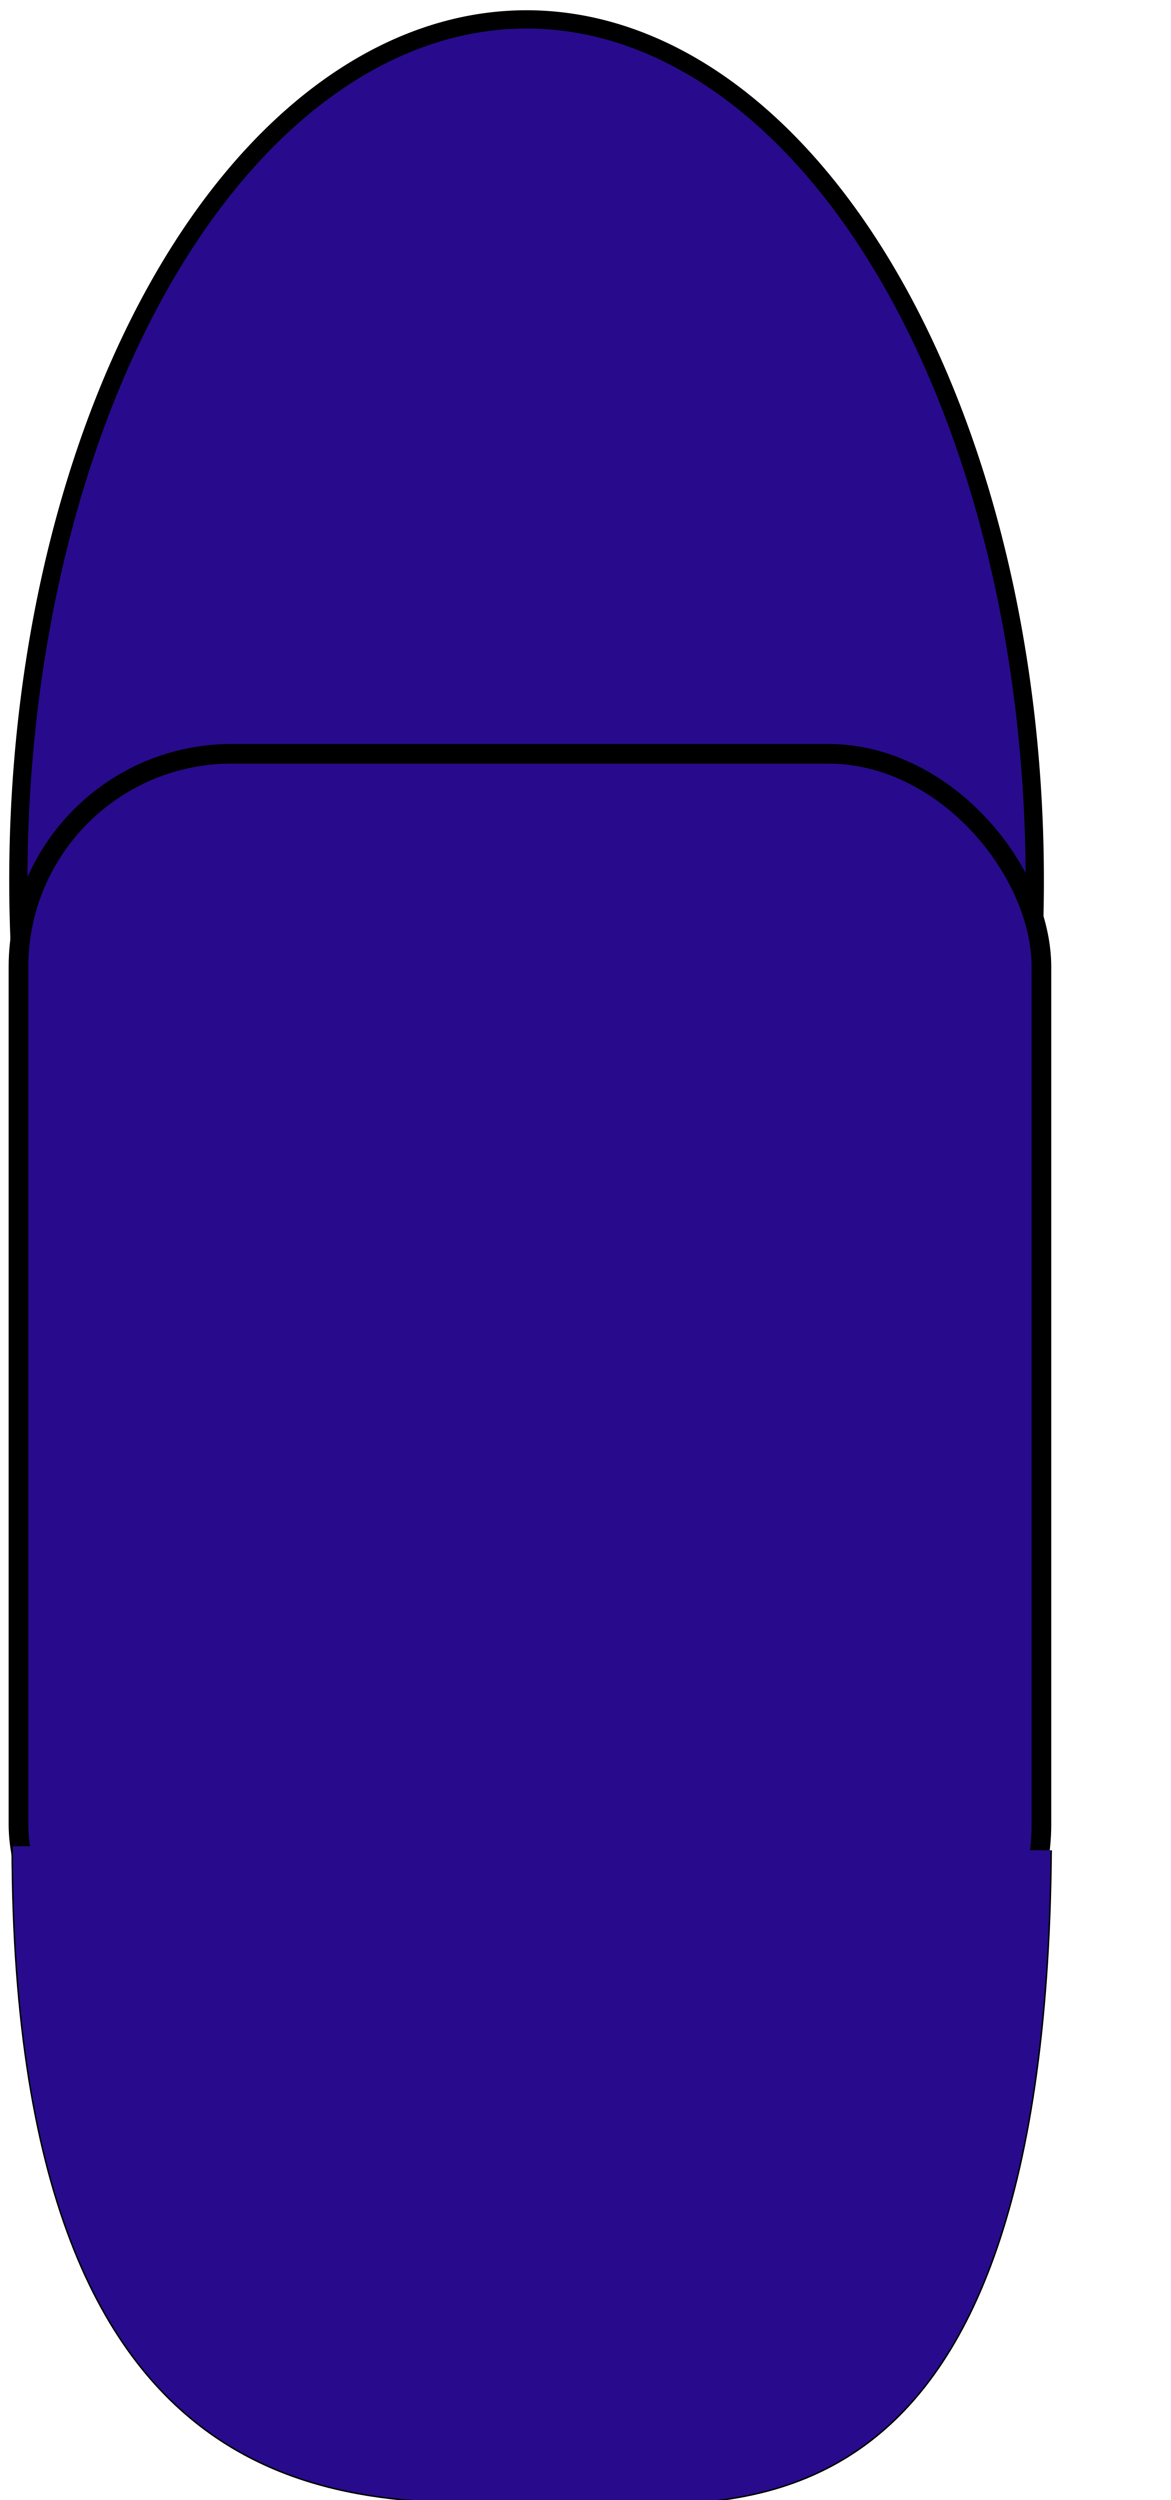<?xml version="1.0" encoding="UTF-8" standalone="no"?>
<svg
   xmlns:dc="http://purl.org/dc/elements/1.1/"
   xmlns:cc="http://creativecommons.org/ns#"
   xmlns:rdf="http://www.w3.org/1999/02/22-rdf-syntax-ns#"
   xmlns:svg="http://www.w3.org/2000/svg"
   xmlns="http://www.w3.org/2000/svg"
   xmlns:sodipodi="http://sodipodi.sourceforge.net/DTD/sodipodi-0.dtd"
   xmlns:inkscape="http://www.inkscape.org/namespaces/inkscape"
   width="210.973mm"
   height="450.411mm"
   viewBox="0 0 210.973 450.411"
   version="1.1"
   id="svg8"
   inkscape:version="1.0.1 (3bc2e813f5, 2020-09-07)"
   sodipodi:docname="batteau.svg">
  <defs
     id="defs2" />
  <sodipodi:namedview
     id="base"
     pagecolor="#ffffff"
     bordercolor="#666666"
     borderopacity="1.0"
     inkscape:pageopacity="0.0"
     inkscape:pageshadow="2"
     inkscape:zoom="0.54879343"
     inkscape:cx="746.82777"
     inkscape:cy="1098.2204"
     inkscape:document-units="mm"
     inkscape:current-layer="layer1"
     inkscape:document-rotation="0"
     showgrid="false"
     inkscape:snap-global="false"
     inkscape:window-width="1920"
     inkscape:window-height="963"
     inkscape:window-x="0"
     inkscape:window-y="0"
     inkscape:window-maximized="1" />
  <g
     inkscape:label="Calque 1"
     inkscape:groupmode="layer"
     id="layer1"
     transform="translate(1.334,1.676)">
    <path
       style="fill:#280b8c;fill-opacity:1;stroke:#000000;stroke-width:3.293"
       id="path4357"
       sodipodi:type="arc"
       sodipodi:cx="93.534264"
       sodipodi:cy="156.93398"
       sodipodi:rx="91.55912"
       sodipodi:ry="155.1161"
       sodipodi:start="3.0657406"
       sodipodi:end="0.079441963"
       sodipodi:open="true"
       sodipodi:arc-type="arc"
       d="M 2.238,168.689 A 91.559,155.116 0 0 1 45.858,24.506 91.559,155.116 0 0 1 141.491,24.797 91.559,155.116 0 0 1 184.805,169.244" />
    <rect
       style="fill:#280b8c;fill-opacity:1;stroke:#000000;stroke-width:3.542"
       id="rect4361"
       width="184.302"
       height="231.272"
       x="1.993"
       y="134.124"
       ry="38.418" />
    <rect
       style="fill:#280b8c;fill-opacity:0;stroke:#000000;stroke-width:3;stroke-opacity:0"
       id="main"
       width="182.489"
       height="447.411"
       x="0.166"
       y="-0.176"
       ry="1.179" />
    <path
       style="fill:#280b8c;fill-opacity:1;stroke:#000000;stroke-width:0.265px;stroke-linecap:butt;stroke-linejoin:miter;stroke-opacity:1"
       d="M 0.859,330.93 C 0.959,459.67 69.044,448.934 99.328,449.099 127.433,449.251 186.991,461.931 188.057,331.668"
       id="path4369"
       sodipodi:nodetypes="csc" />
  </g>
</svg>
